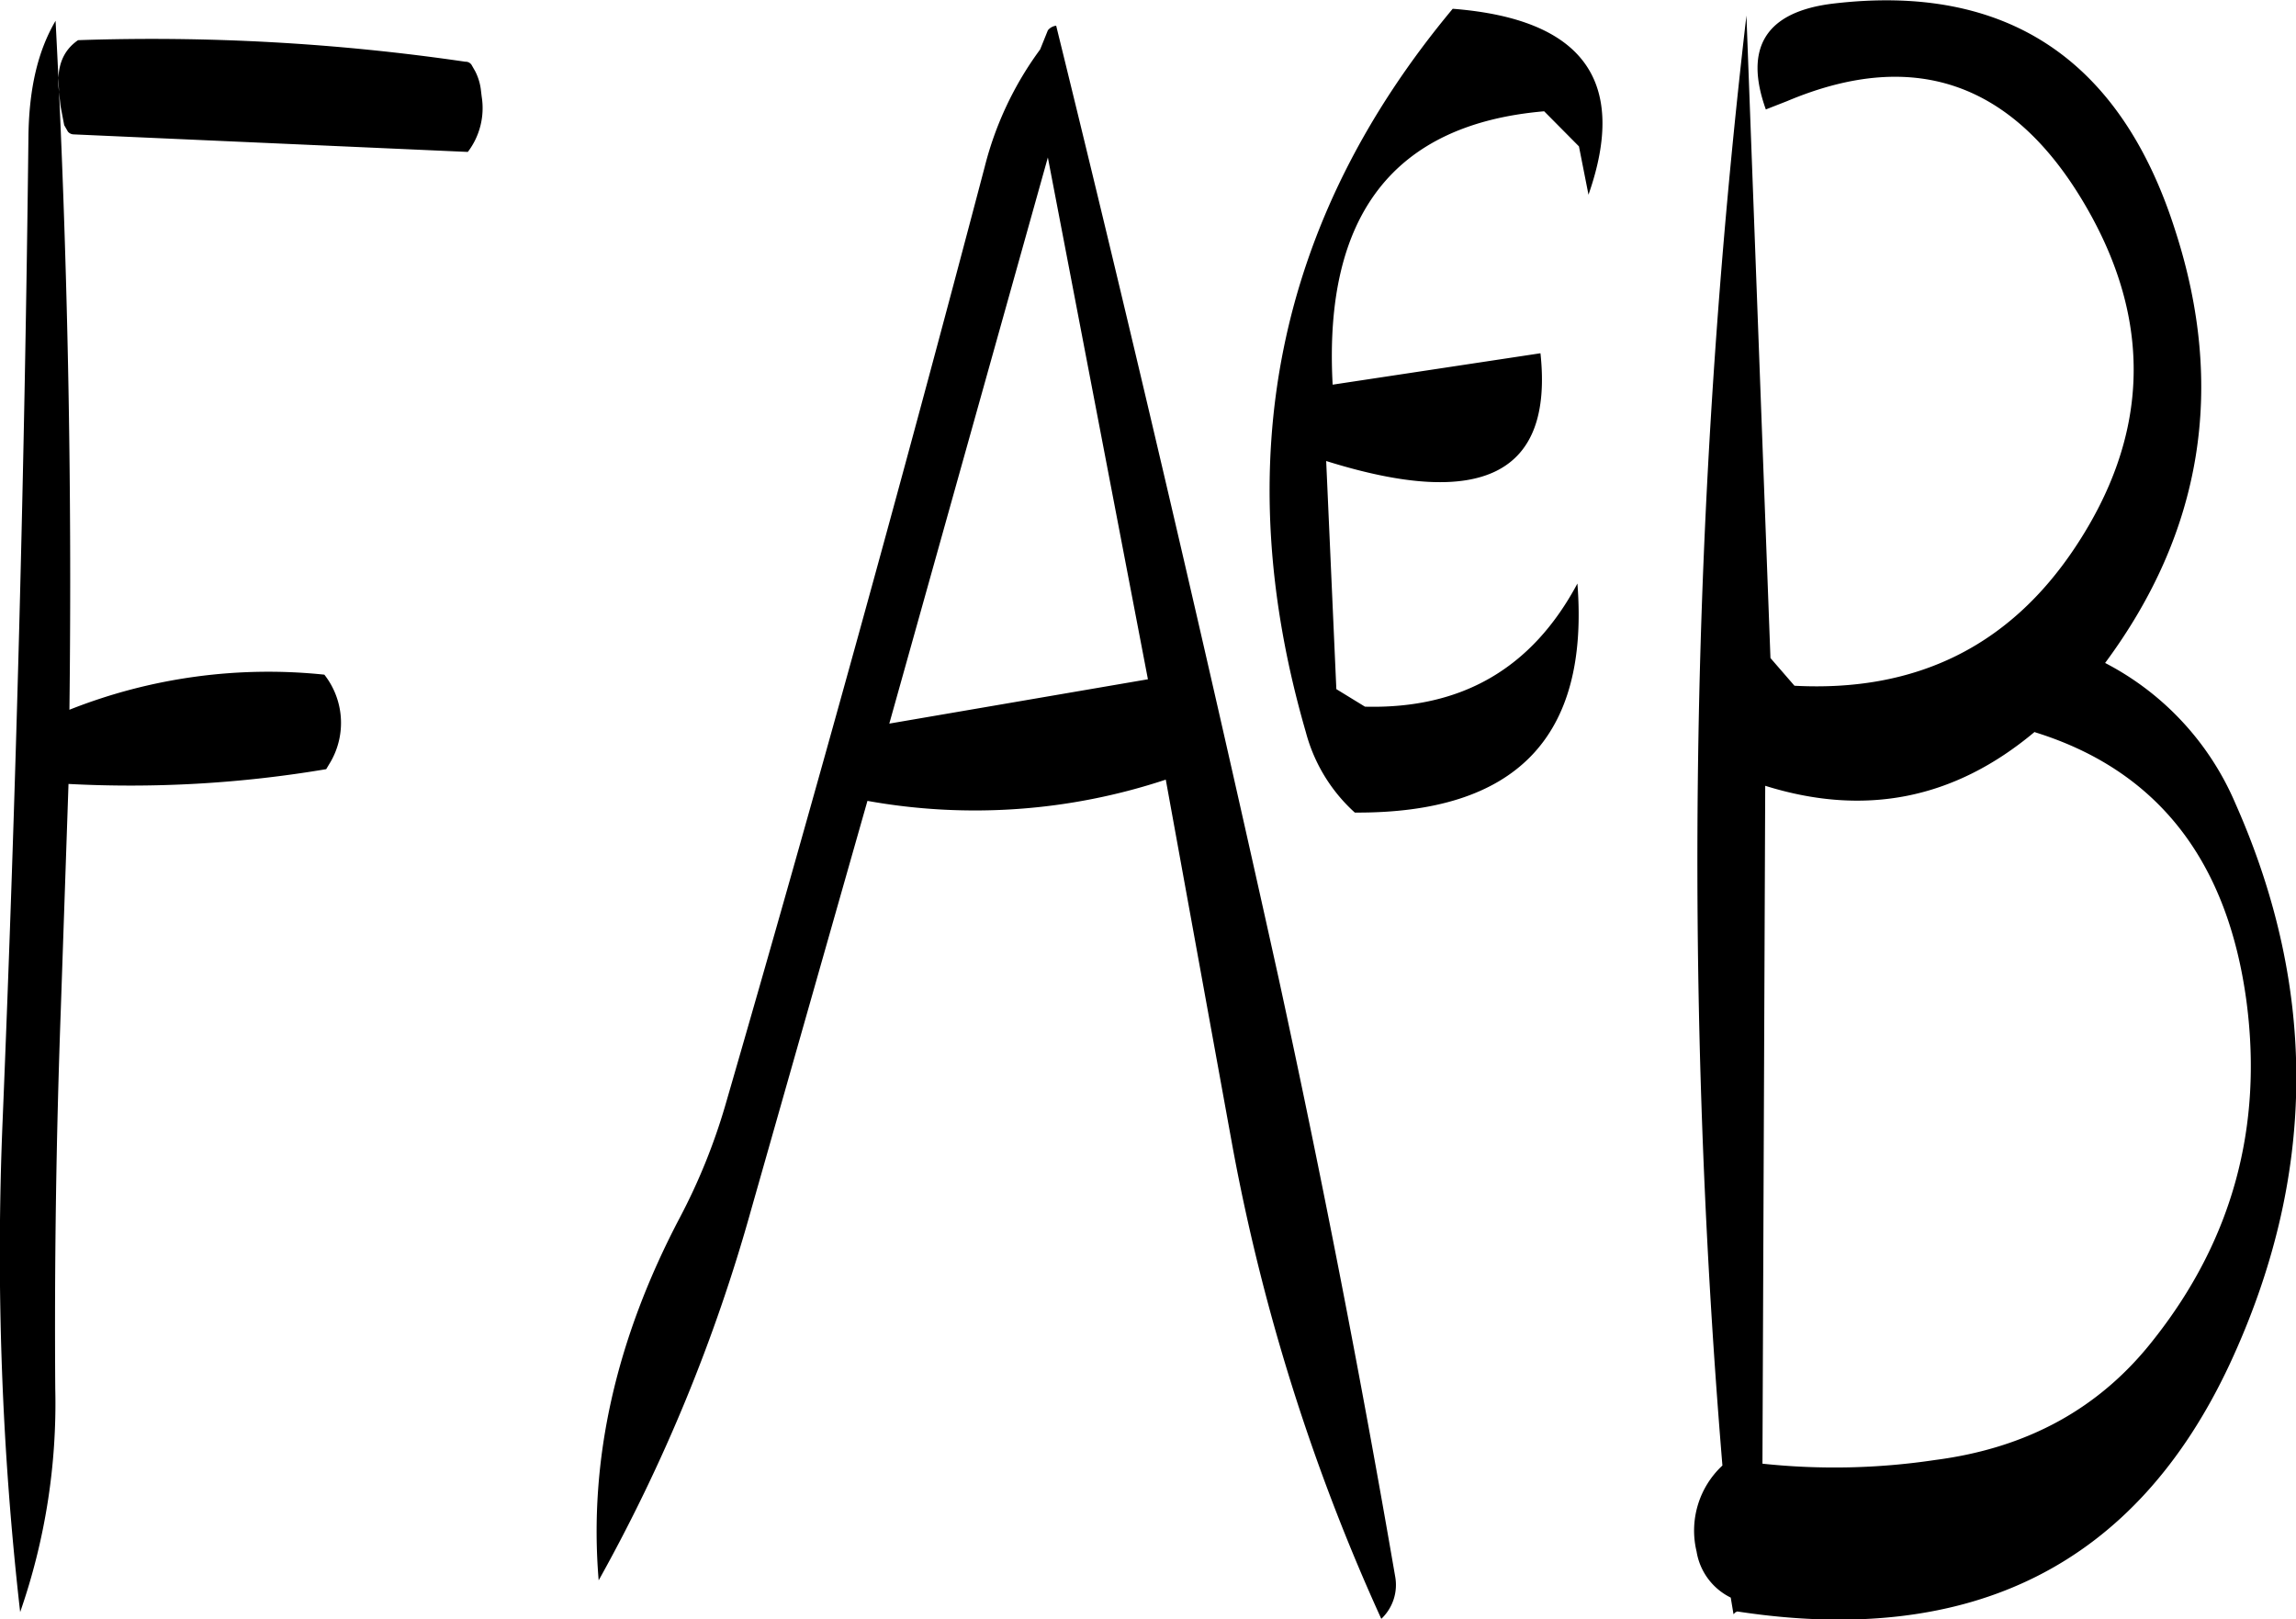 <svg id="Layer_1" data-name="Layer 1" xmlns="http://www.w3.org/2000/svg" viewBox="0 0 298.3 210.4"><defs><style>.cls-1{fill-rule:evenodd;}</style></defs><path class="cls-1" d="M263.4,288,284,214.44l13,67.8ZM151.56,211.32q-.72,64.08-3.36,128.28a412.38,412.38,0,0,0,2.28,63.84,82.43,82.43,0,0,0,4.56-29q-.18-24.48.72-49.32l1-29.28a152.7,152.7,0,0,0,33.48-1.92l.6-1a10.15,10.15,0,0,0-.84-11.28,70.07,70.07,0,0,0-33.12,4.56q.54-44.82-1.8-89.52C152.76,200.64,151.68,205.44,151.56,211.32ZM283,200.4a43.7,43.7,0,0,0-7.2,15.24q-16.2,61.56-33.72,122a78.17,78.17,0,0,1-5.88,14.52c-8.28,15.72-11.88,31.44-10.56,47.16a220.21,220.21,0,0,0,19.8-48.12l15.12-53.16a78.78,78.78,0,0,0,38.76-2.76L308,343a263.31,263.31,0,0,0,19.32,61.32,6.06,6.06,0,0,0,1.8-5.52q-6.66-38.7-15.12-77.64-13.86-62.64-28.92-123.84a1.62,1.62,0,0,0-1.08.6ZM208.32,202A280.88,280.88,0,0,0,158,199.2c-1.92,1.32-2.76,3.36-2.52,6.24l.24,2.28.48,2.52.48.84a1,1,0,0,0,.72.36l51.24,2.28a9.39,9.39,0,0,0,1.8-7.2l-.12-1a7.24,7.24,0,0,0-.72-2.28l-.48-.84A.91.91,0,0,0,208.32,202Zm145.92,17.28Q362,197.1,336.6,195.12q-34.38,41.22-19.08,94a21.49,21.49,0,0,0,6.36,10.44c20.88.12,30.48-9.72,28.92-29.76-5.88,11-15,16.32-27.6,16l-3.72-2.28-1.32-29.64c20.28,6.36,29.52,1.68,27.84-14l-27,4.08c-1.2-22,7.92-33.84,27.48-35.52L353,213Zm58,69.84c15.84,4.92,25,16.56,27.48,34.92,2.16,16.32-1.8,31-12,43.92-7,9-16.44,14.16-28.44,15.72a88.07,88.07,0,0,1-22.44.48l.36-88.08C390.12,300.12,401.76,297.84,412.2,289.08ZM377.28,208.2l2.76-1.08q25.2-10.62,39.24,14.4,12.42,22.14-1.8,43.56c-8.52,12.84-20.64,18.84-36.48,18l-3.12-3.6L374.76,196a950.16,950.16,0,0,0-3.12,188.4,11.55,11.55,0,0,0-3.36,11.16,8.11,8.11,0,0,0,4.44,6l.36,2.16.24-.24.24-.12c30.6,4.68,51.84-6.12,64-32.16q16.92-36.36.72-72.84a36.79,36.79,0,0,0-16.92-18.24c12.6-17,15.72-35.76,9.12-56.16-7.08-22.32-22-32.16-44.4-29.52C377.28,195.48,374.4,200.16,377.28,208.2Z" transform="translate(-147.86 -193.98)"/></svg>